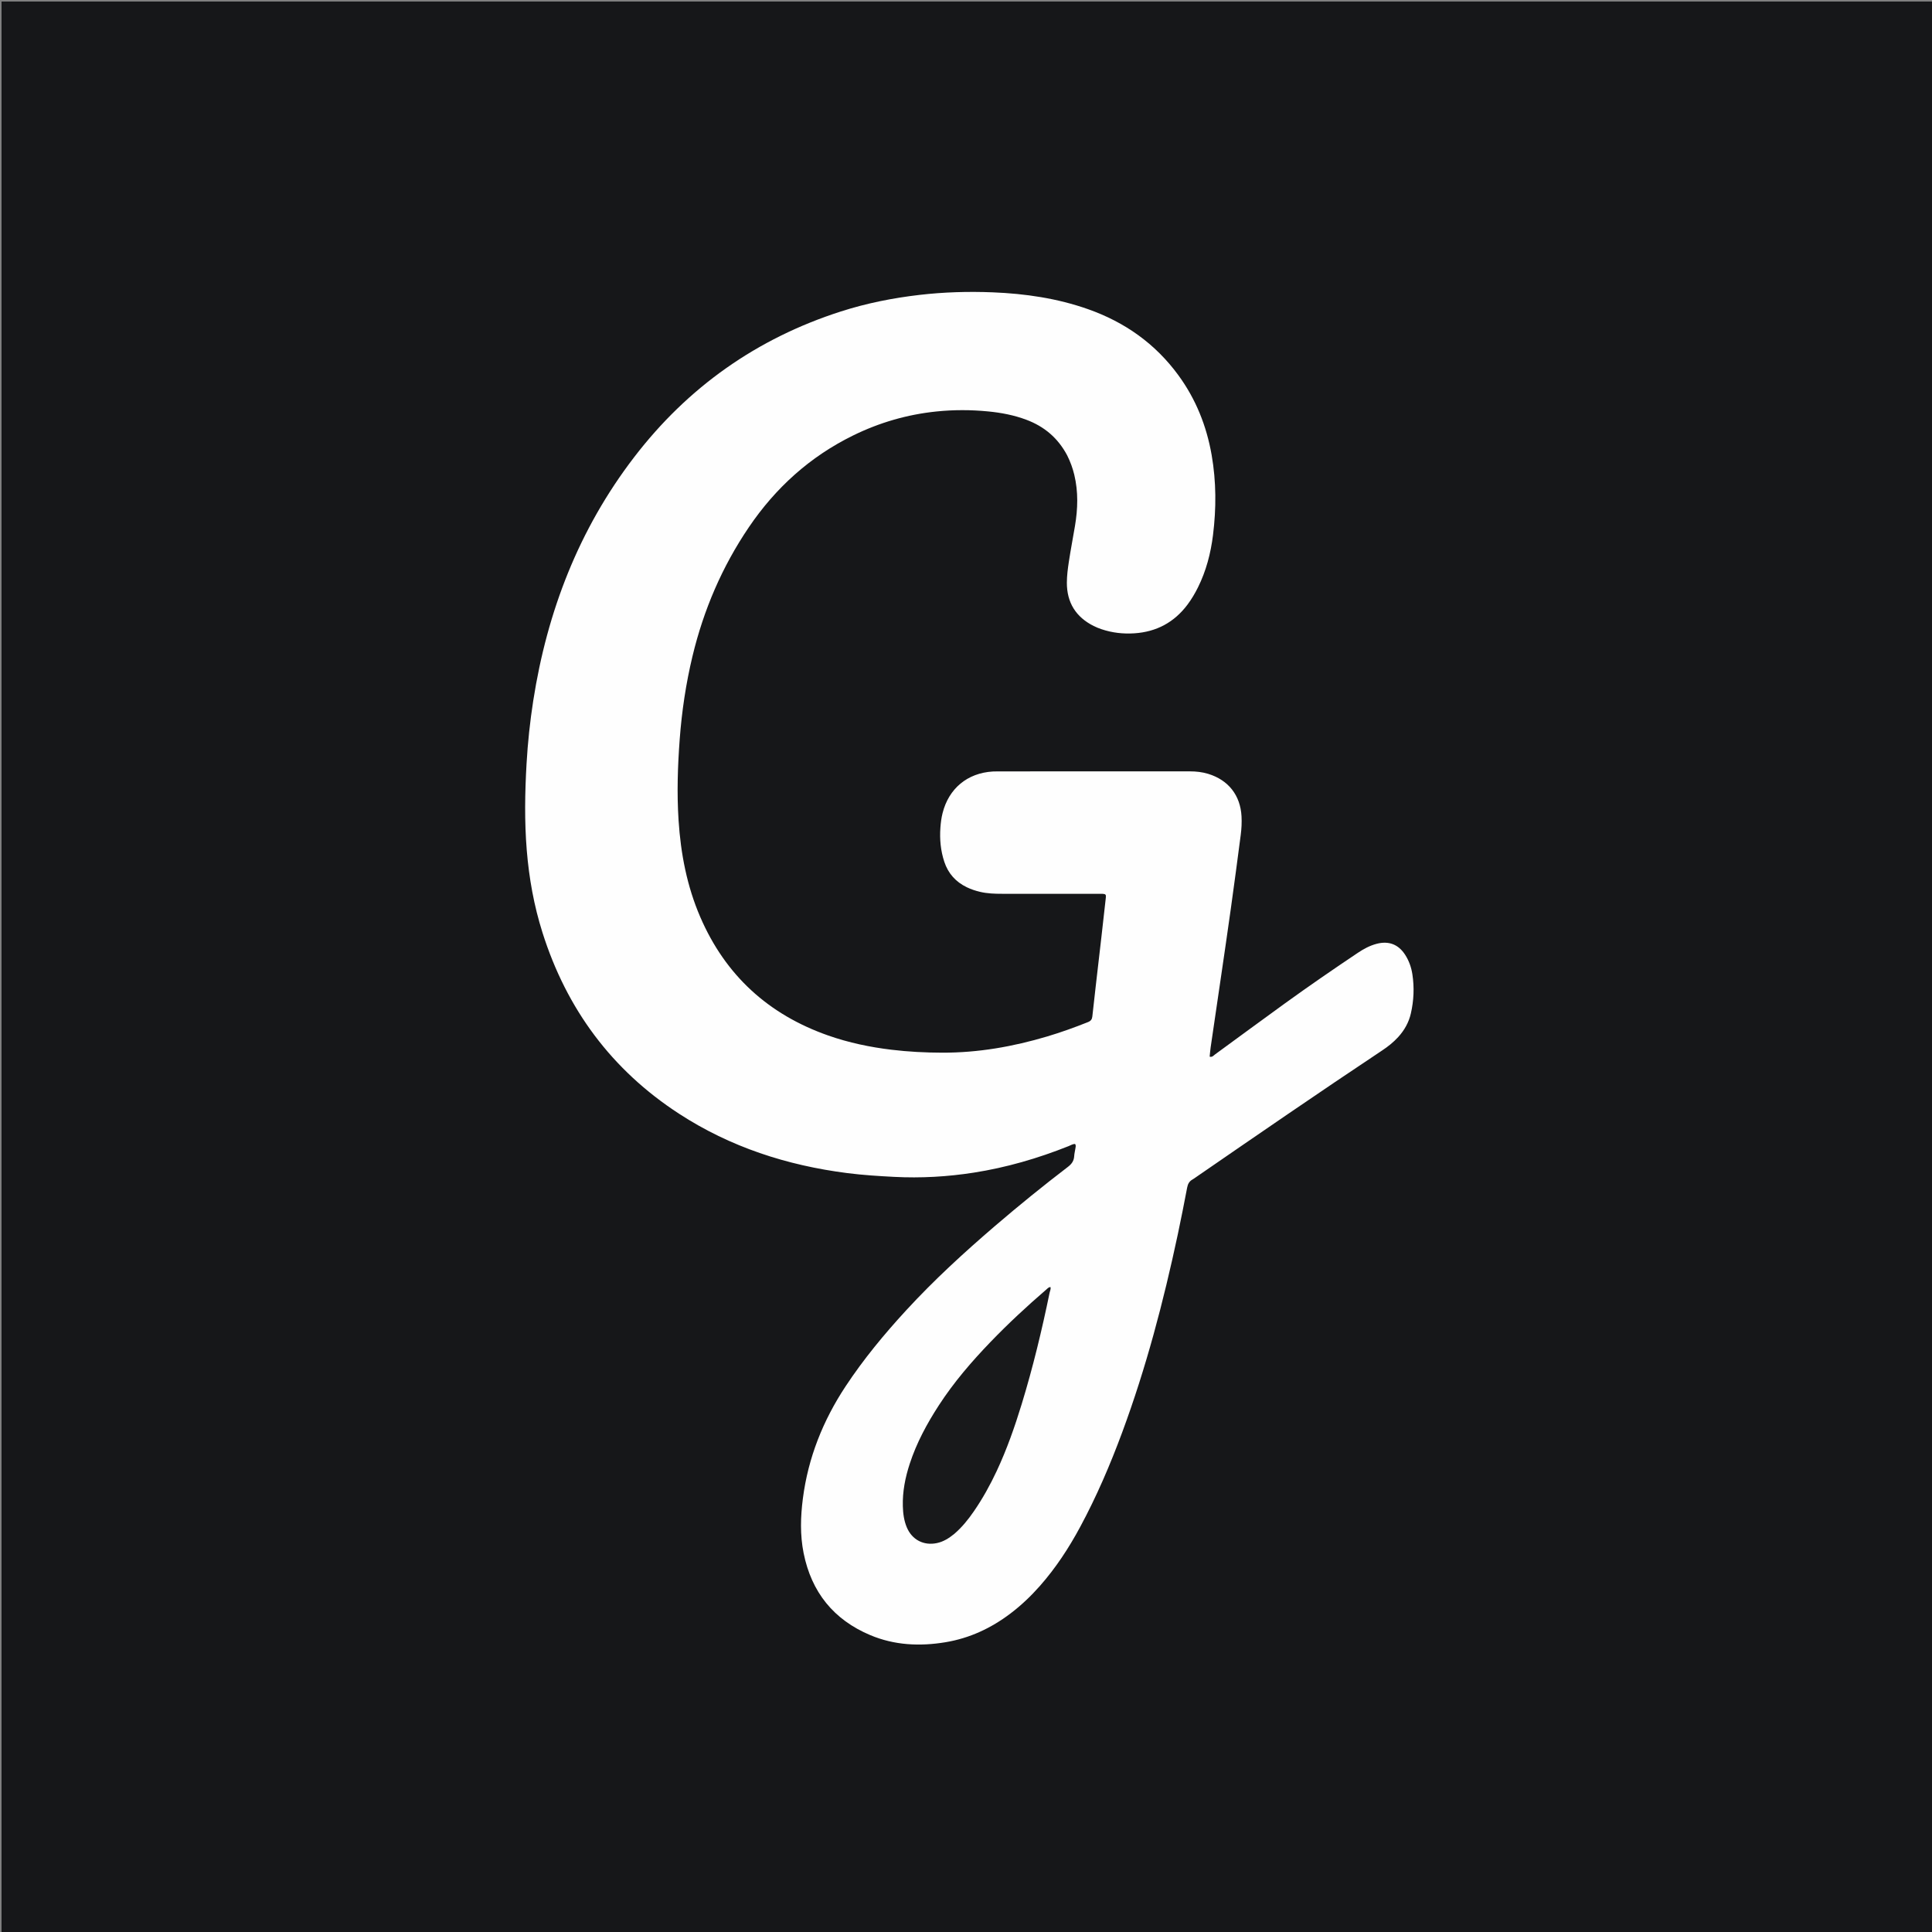 <svg version="1.1" id="Layer_1" xmlns="http://www.w3.org/2000/svg" xmlns:xlink="http://www.w3.org/1999/xlink" x="0px" y="0px"
	 width="100%" viewBox="0 0 5000 5000" enable-background="new 0 0 5000 5000" xml:space="preserve">
<rect x="0" y="0" width="5000" height="5000" fill="#808080" stroke="none"/>
<path fill="#161719" opacity="1" stroke="none" 
	d="
M3396,5004 
	C2264,5004 1134,5004 4,5004 
	C4,3337.333 4,1670.667 4,4 
	C1670.667,4 3337.333,4 5004,4 
	C5004,1670.667 5004,3337.333 5004,5004 
	C4468.667,5004 3933.333,5004 3396,5004 
z"/>
<path fill="#FEFEFE" opacity="1" stroke="none" 
	d="
M2761.889,1178.59 
	C2737.987,1133.478 2702.652,1103.829 2656.454,1086.427 
	C2624.378,1074.345 2591.058,1068.042 2557.193,1064.746 
	C2512.639,1060.409 2467.931,1060.306 2423.398,1064.909 
	C2347.827,1072.721 2275.927,1093.585 2207.656,1127.104 
	C2096.081,1181.885 2007.19,1262.368 1937.762,1364.861 
	C1868.652,1466.885 1820.962,1578.363 1792.212,1698.038 
	C1775.216,1768.784 1764.515,1840.5 1759.078,1913.066 
	C1753.843,1982.952 1751.589,2052.861 1756.12,2122.84 
	C1761.709,2209.162 1777.797,2293.307 1812.218,2373.103 
	C1877.371,2524.141 1988.737,2625.682 2143.604,2679.94 
	C2196.607,2698.51 2251.24,2709.974 2306.978,2716.688 
	C2350.729,2721.958 2394.581,2724.228 2438.626,2724.332 
	C2531.367,2724.549 2621.587,2708.746 2710.162,2682.324 
	C2745.905,2671.662 2780.964,2659.031 2815.623,2645.208 
	C2822.985,2642.271 2826.146,2638.122 2826.938,2630.752 
	C2829.787,2604.254 2832.809,2577.774 2835.846,2551.296 
	C2840.705,2508.935 2845.669,2466.586 2850.512,2424.224 
	C2854.372,2390.462 2858.144,2356.692 2861.896,2322.918 
	C2862.741,2315.307 2861.182,2313.526 2853.42,2313.22 
	C2848.094,2313.011 2842.755,2313.141 2837.422,2313.141 
	C2756.091,2313.137 2674.759,2313.13 2593.428,2313.14 
	C2574.069,2313.143 2554.781,2312.516 2535.821,2307.97 
	C2524.122,2305.166 2512.796,2301.384 2501.958,2296.132 
	C2473.541,2282.361 2453.991,2260.701 2443.977,2230.696 
	C2434.349,2201.846 2431.607,2172.082 2433.761,2141.923 
	C2434.66,2129.35 2436.225,2116.798 2439.34,2104.413 
	C2455.38,2040.627 2503.494,2000.539 2569.404,1996.62 
	C2574.058,1996.344 2578.733,1996.343 2583.398,1996.343 
	C2748.727,1996.328 2914.057,1996.362 3079.386,1996.278 
	C3095.499,1996.27 3111.274,1997.994 3126.708,2002.699 
	C3179.067,2018.661 3210.12,2058.23 3213.054,2112.638 
	C3213.92,2128.681 3213.075,2144.704 3211.024,2160.54 
	C3202.723,2224.619 3194.14,2288.663 3185.228,2352.659 
	C3176.958,2412.034 3168.194,2471.341 3159.542,2530.663 
	C3150.794,2590.643 3141.88,2650.6 3133.139,2710.581 
	C3131.994,2718.436 3131.441,2726.377 3130.58,2734.598 
	C3137.487,2736.634 3140.71,2731.601 3144.548,2728.803 
	C3204.856,2684.833 3264.869,2640.455 3325.365,2596.747 
	C3387.482,2551.869 3450.605,2508.417 3514.278,2465.768 
	C3529.302,2455.705 3545.032,2447.215 3562.684,2442.587 
	C3594.153,2434.338 3619.301,2444.029 3636.746,2471.336 
	C3646.592,2486.749 3652.534,2503.753 3655.26,2521.625 
	C3660.439,2555.571 3658.956,2589.473 3651.265,2622.927 
	C3645.936,2646.104 3634.548,2666.296 3618.52,2683.884 
	C3606.313,2697.279 3592.267,2708.433 3577.221,2718.433 
	C3414.623,2826.511 3253.827,2937.239 3093.049,3047.993 
	C3090.854,3049.504 3088.717,3051.136 3086.386,3052.406 
	C3078.186,3056.873 3074.226,3063.715 3072.458,3072.921 
	C3064.669,3113.459 3056.775,3153.987 3048.18,3194.361 
	C3011.125,3368.399 2966.007,3540.192 2904.103,3707.255 
	C2873.068,3791.011 2837.893,3872.95 2795.51,3951.651 
	C2766.042,4006.369 2732.151,4058.133 2690.88,4104.821 
	C2667.856,4130.865 2642.78,4154.708 2615.053,4175.729 
	C2564.829,4213.807 2509.169,4239.785 2446.783,4250.103 
	C2380.429,4261.077 2314.785,4258 2252.314,4231.734 
	C2157.532,4191.882 2100.006,4120.479 2079.756,4019.454 
	C2070.341,3972.482 2071.762,3925.235 2077.839,3878.12 
	C2091.463,3772.491 2129.972,3676.222 2188.517,3587.604 
	C2234.949,3517.32 2288.471,3452.707 2345.4,3390.821 
	C2417.279,3312.686 2495.39,3241.092 2575.919,3172.063 
	C2637.167,3119.562 2699.814,3068.766 2763.885,3019.764 
	C2773.768,3012.207 2779.358,3004.049 2780.022,2991.8 
	C2780.381,2985.191 2782.233,2978.676 2783.13,2972.08 
	C2783.647,2968.282 2785.176,2964.282 2782.219,2960.61 
	C2775.99,2960.537 2770.876,2964.04 2765.385,2966.229 
	C2685.925,2997.902 2604.205,3021.703 2519.647,3034.849 
	C2451.656,3045.419 2383.21,3049.317 2314.351,3045.751 
	C2273.731,3043.648 2233.184,3041.145 2192.827,3035.987 
	C2036.745,3016.04 1890.189,2968.646 1757.618,2882.494 
	C1583.122,2769.096 1466.58,2611.485 1403.948,2413.582 
	C1381.956,2344.092 1369.138,2272.765 1363.223,2200.118 
	C1357.148,2125.524 1358.456,2050.973 1362.719,1976.361 
	C1365.838,1921.752 1371.6,1867.451 1380.022,1813.434 
	C1416.059,1582.317 1497.989,1369.901 1641.012,1183.378 
	C1780.027,1002.083 1958.66,875.8 2176.526,805.945 
	C2242.654,784.742 2310.475,771.224 2379.5,763.215 
	C2442.59,755.896 2505.829,754.005 2569.156,756.549 
	C2653.386,759.933 2736.243,771.982 2816.155,800.234 
	C2911.087,833.795 2989.869,889.392 3049.605,971.067 
	C3094.897,1032.993 3122.59,1102.292 3135.727,1177.557 
	C3147.741,1246.384 3147.851,1315.586 3139.249,1384.72 
	C3133.384,1431.858 3121.542,1477.563 3100.209,1520.395 
	C3092.47,1535.933 3083.67,1550.813 3073.254,1564.728 
	C3038.791,1610.768 2992.675,1635.355 2935.477,1639.031 
	C2906.626,1640.886 2878.23,1637.703 2850.729,1628.395 
	C2843.815,1626.054 2836.959,1623.332 2830.439,1620.063 
	C2784.293,1596.928 2760.857,1559.282 2761.039,1507.807 
	C2761.102,1489.904 2763.427,1471.891 2766.127,1454.142 
	C2770.834,1423.207 2776.729,1392.454 2781.953,1361.596 
	C2789.474,1317.174 2790.836,1272.826 2780.208,1228.607 
	C2776.142,1211.692 2770.278,1195.476 2761.889,1178.59 
z"/>
<path fill="#18191B" opacity="1" stroke="none" 
	d="
M2469.593,3969.752 
	C2455.424,3981.224 2441.473,3989.947 2424.661,3993.487 
	C2390.595,4000.661 2360.326,3985.035 2346.818,3952.855 
	C2339.487,3935.389 2337.068,3916.907 2336.541,3898.198 
	C2335.478,3860.481 2342.679,3824.042 2354.34,3788.343 
	C2372.048,3734.127 2398.9,3684.457 2429.805,3636.84 
	C2468.415,3577.352 2514.447,3523.868 2563.521,3472.911 
	C2609.317,3425.357 2657.676,3380.506 2707.686,3337.426 
	C2710.659,3334.865 2713.156,3331.472 2718.467,3330.709 
	C2720.187,3335.842 2717.408,3340.529 2716.451,3345.183 
	C2696.464,3442.355 2673.233,3538.721 2644.194,3633.626 
	C2626.07,3692.858 2605.609,3751.241 2579.272,3807.389 
	C2562.285,3843.603 2542.945,3878.542 2520.188,3911.505 
	C2505.765,3932.396 2490.052,3952.196 2469.593,3969.752 
z"/>
</svg>